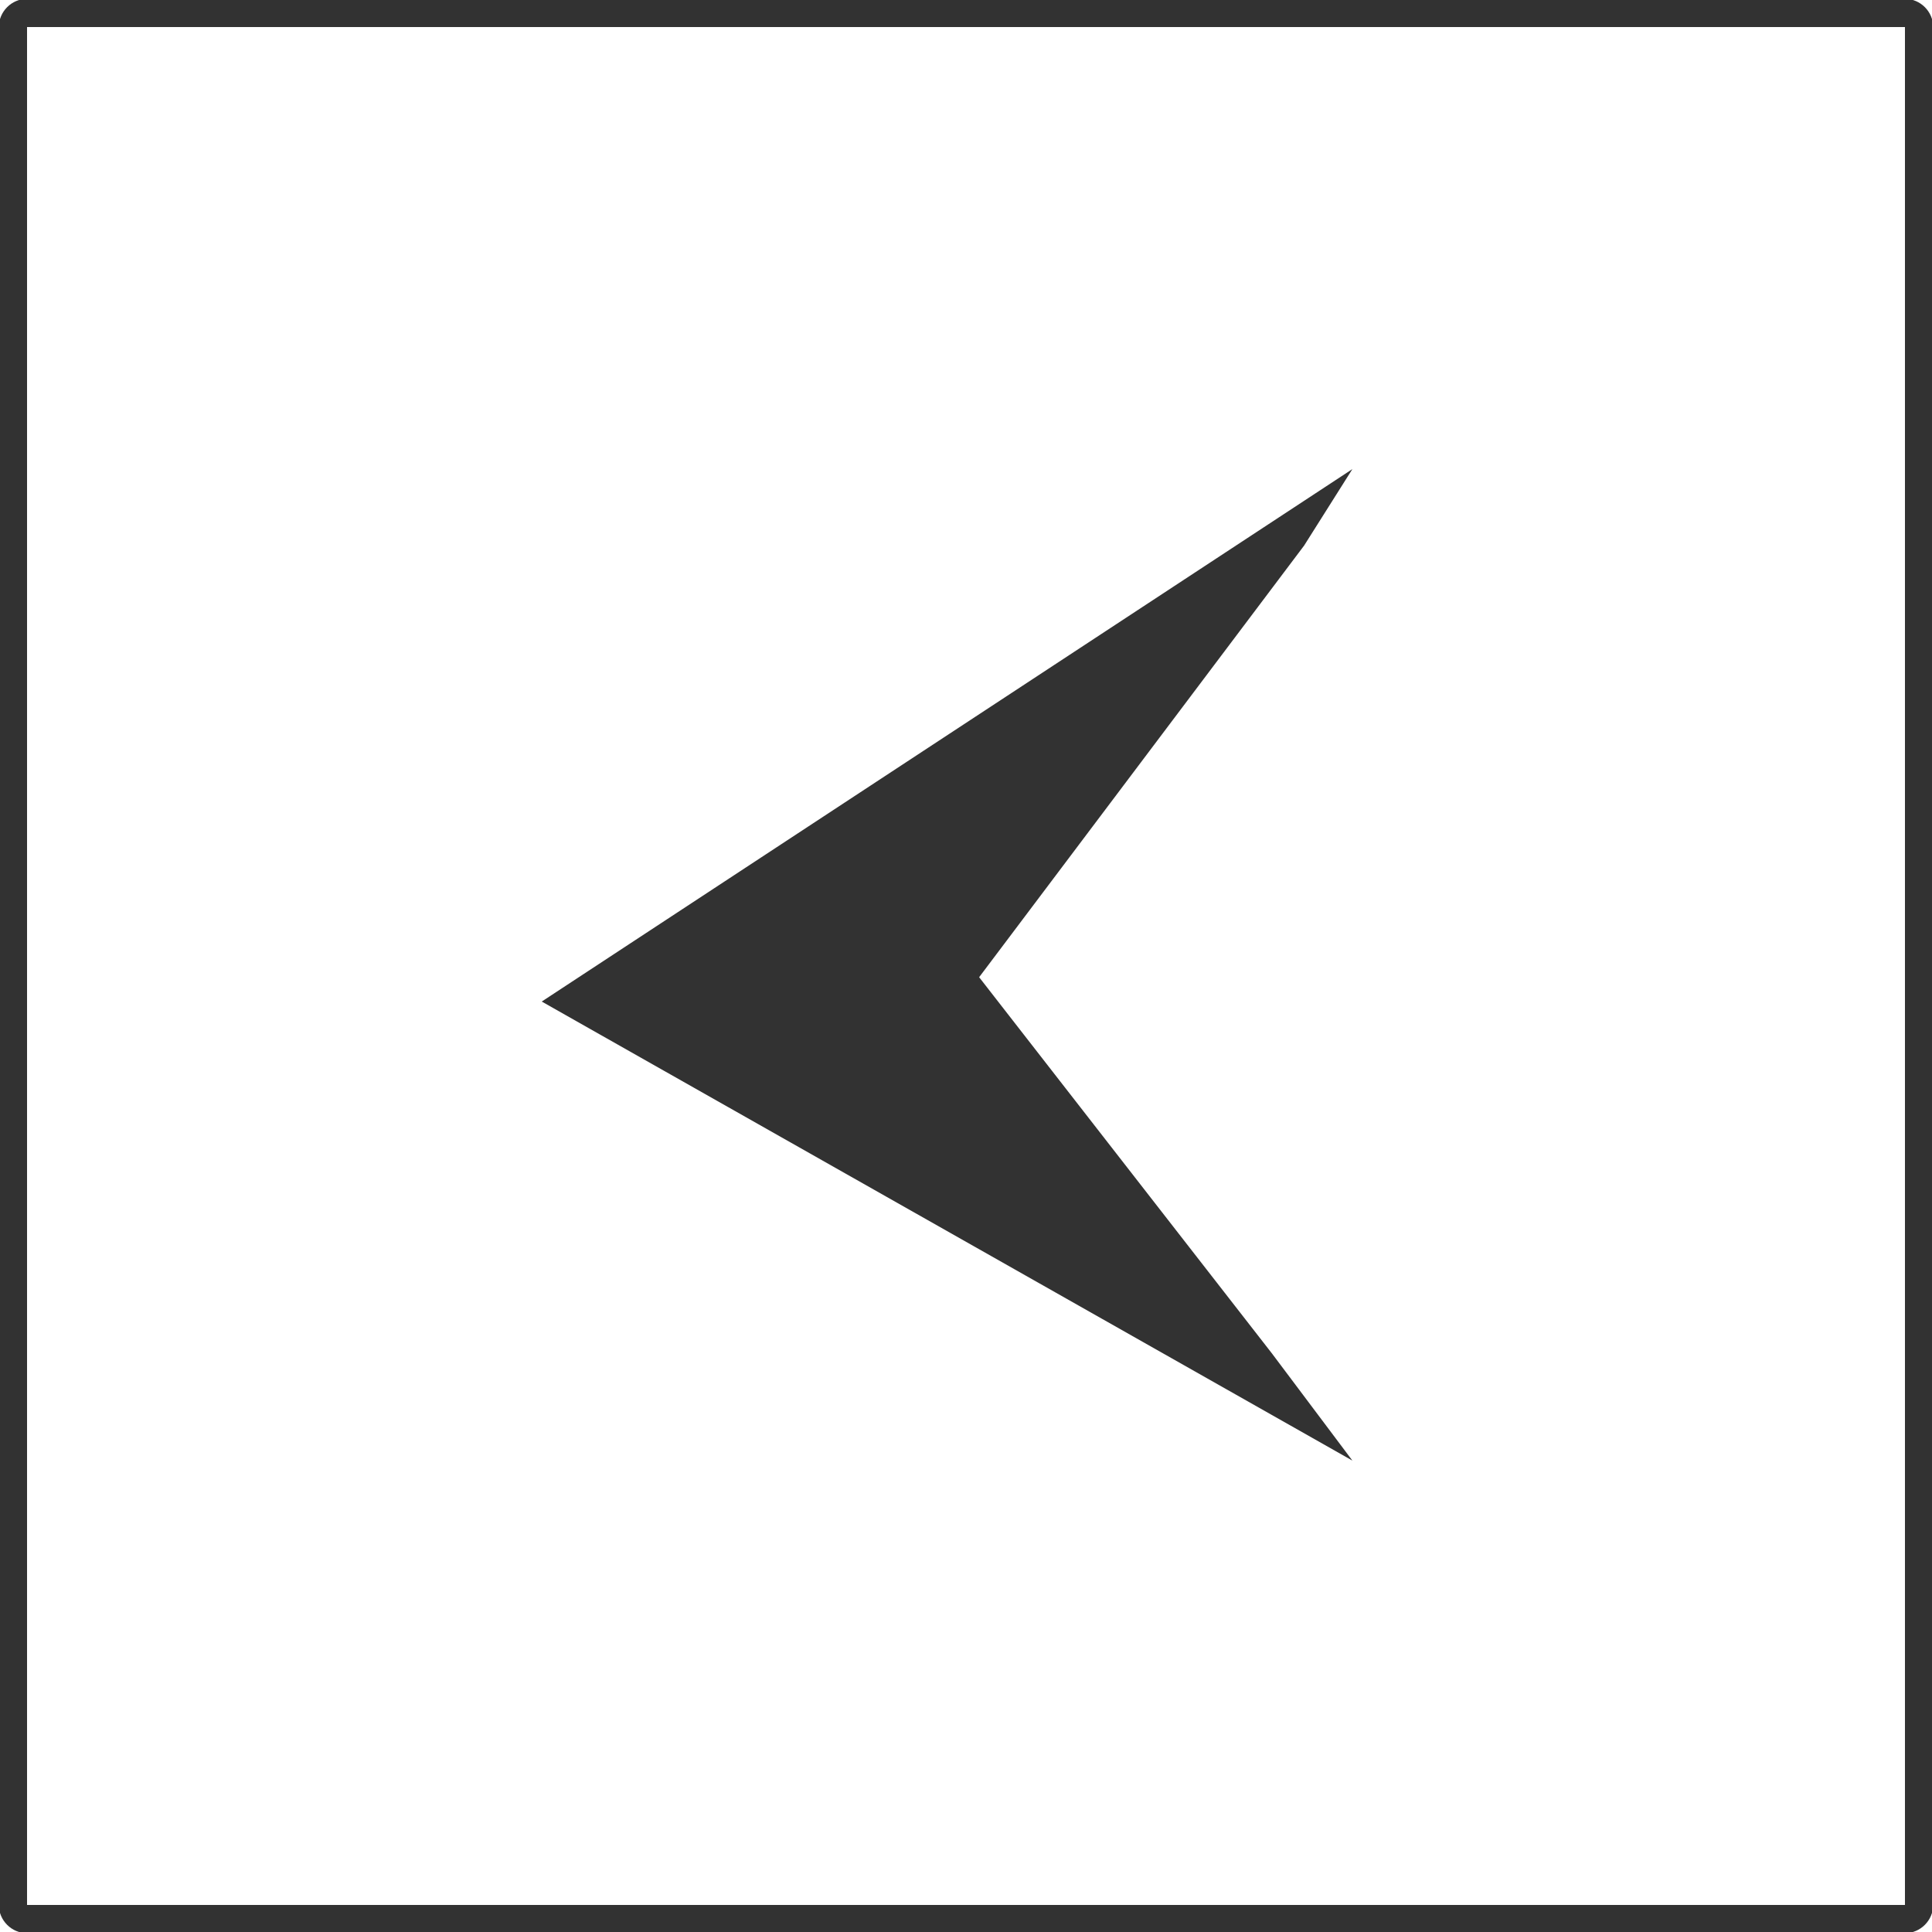 <?xml version="1.0" encoding="utf-8"?>
<!-- Generator: Adobe Illustrator 22.0.1, SVG Export Plug-In . SVG Version: 6.00 Build 0)  -->
<svg version="1.1" id="Ebene_1" xmlns="http://www.w3.org/2000/svg" xmlns:xlink="http://www.w3.org/1999/xlink" x="0px" y="0px"
	 viewBox="0 0 500 500" style="enable-background:new 0 0 500 500;" xml:space="preserve">
<style type="text/css">
	.st0{fill:#323232;}
	.st1{fill:none;stroke:#95989A;stroke-width:7.288;stroke-linecap:round;stroke-linejoin:round;stroke-miterlimit:10;}
</style>
<g>
	<path class="st0" d="M493,7v486H7V7H493 M493-0.3H7C3-0.3-0.3,3-0.3,7v486c0,4,3.3,7.3,7.3,7.3h486c4,0,7.3-3.3,7.3-7.3V7
		C500.3,3,497-0.3,493-0.3L493-0.3z"/>
</g>
<path class="st1" d="M140.6,104.4"/>
<path class="st1" d="M122.7,115.2"/>
<path class="st1" d="M405.7,272.5"/>
<path class="st1" d="M405,274.3"/>
<path class="st1" d="M121.7,431.5"/>
<polygon class="st0" points="350,121.4 337.5,141.2 253.4,252.9 329.2,350.3 350,378 140.2,259.2 "/>
</svg>
